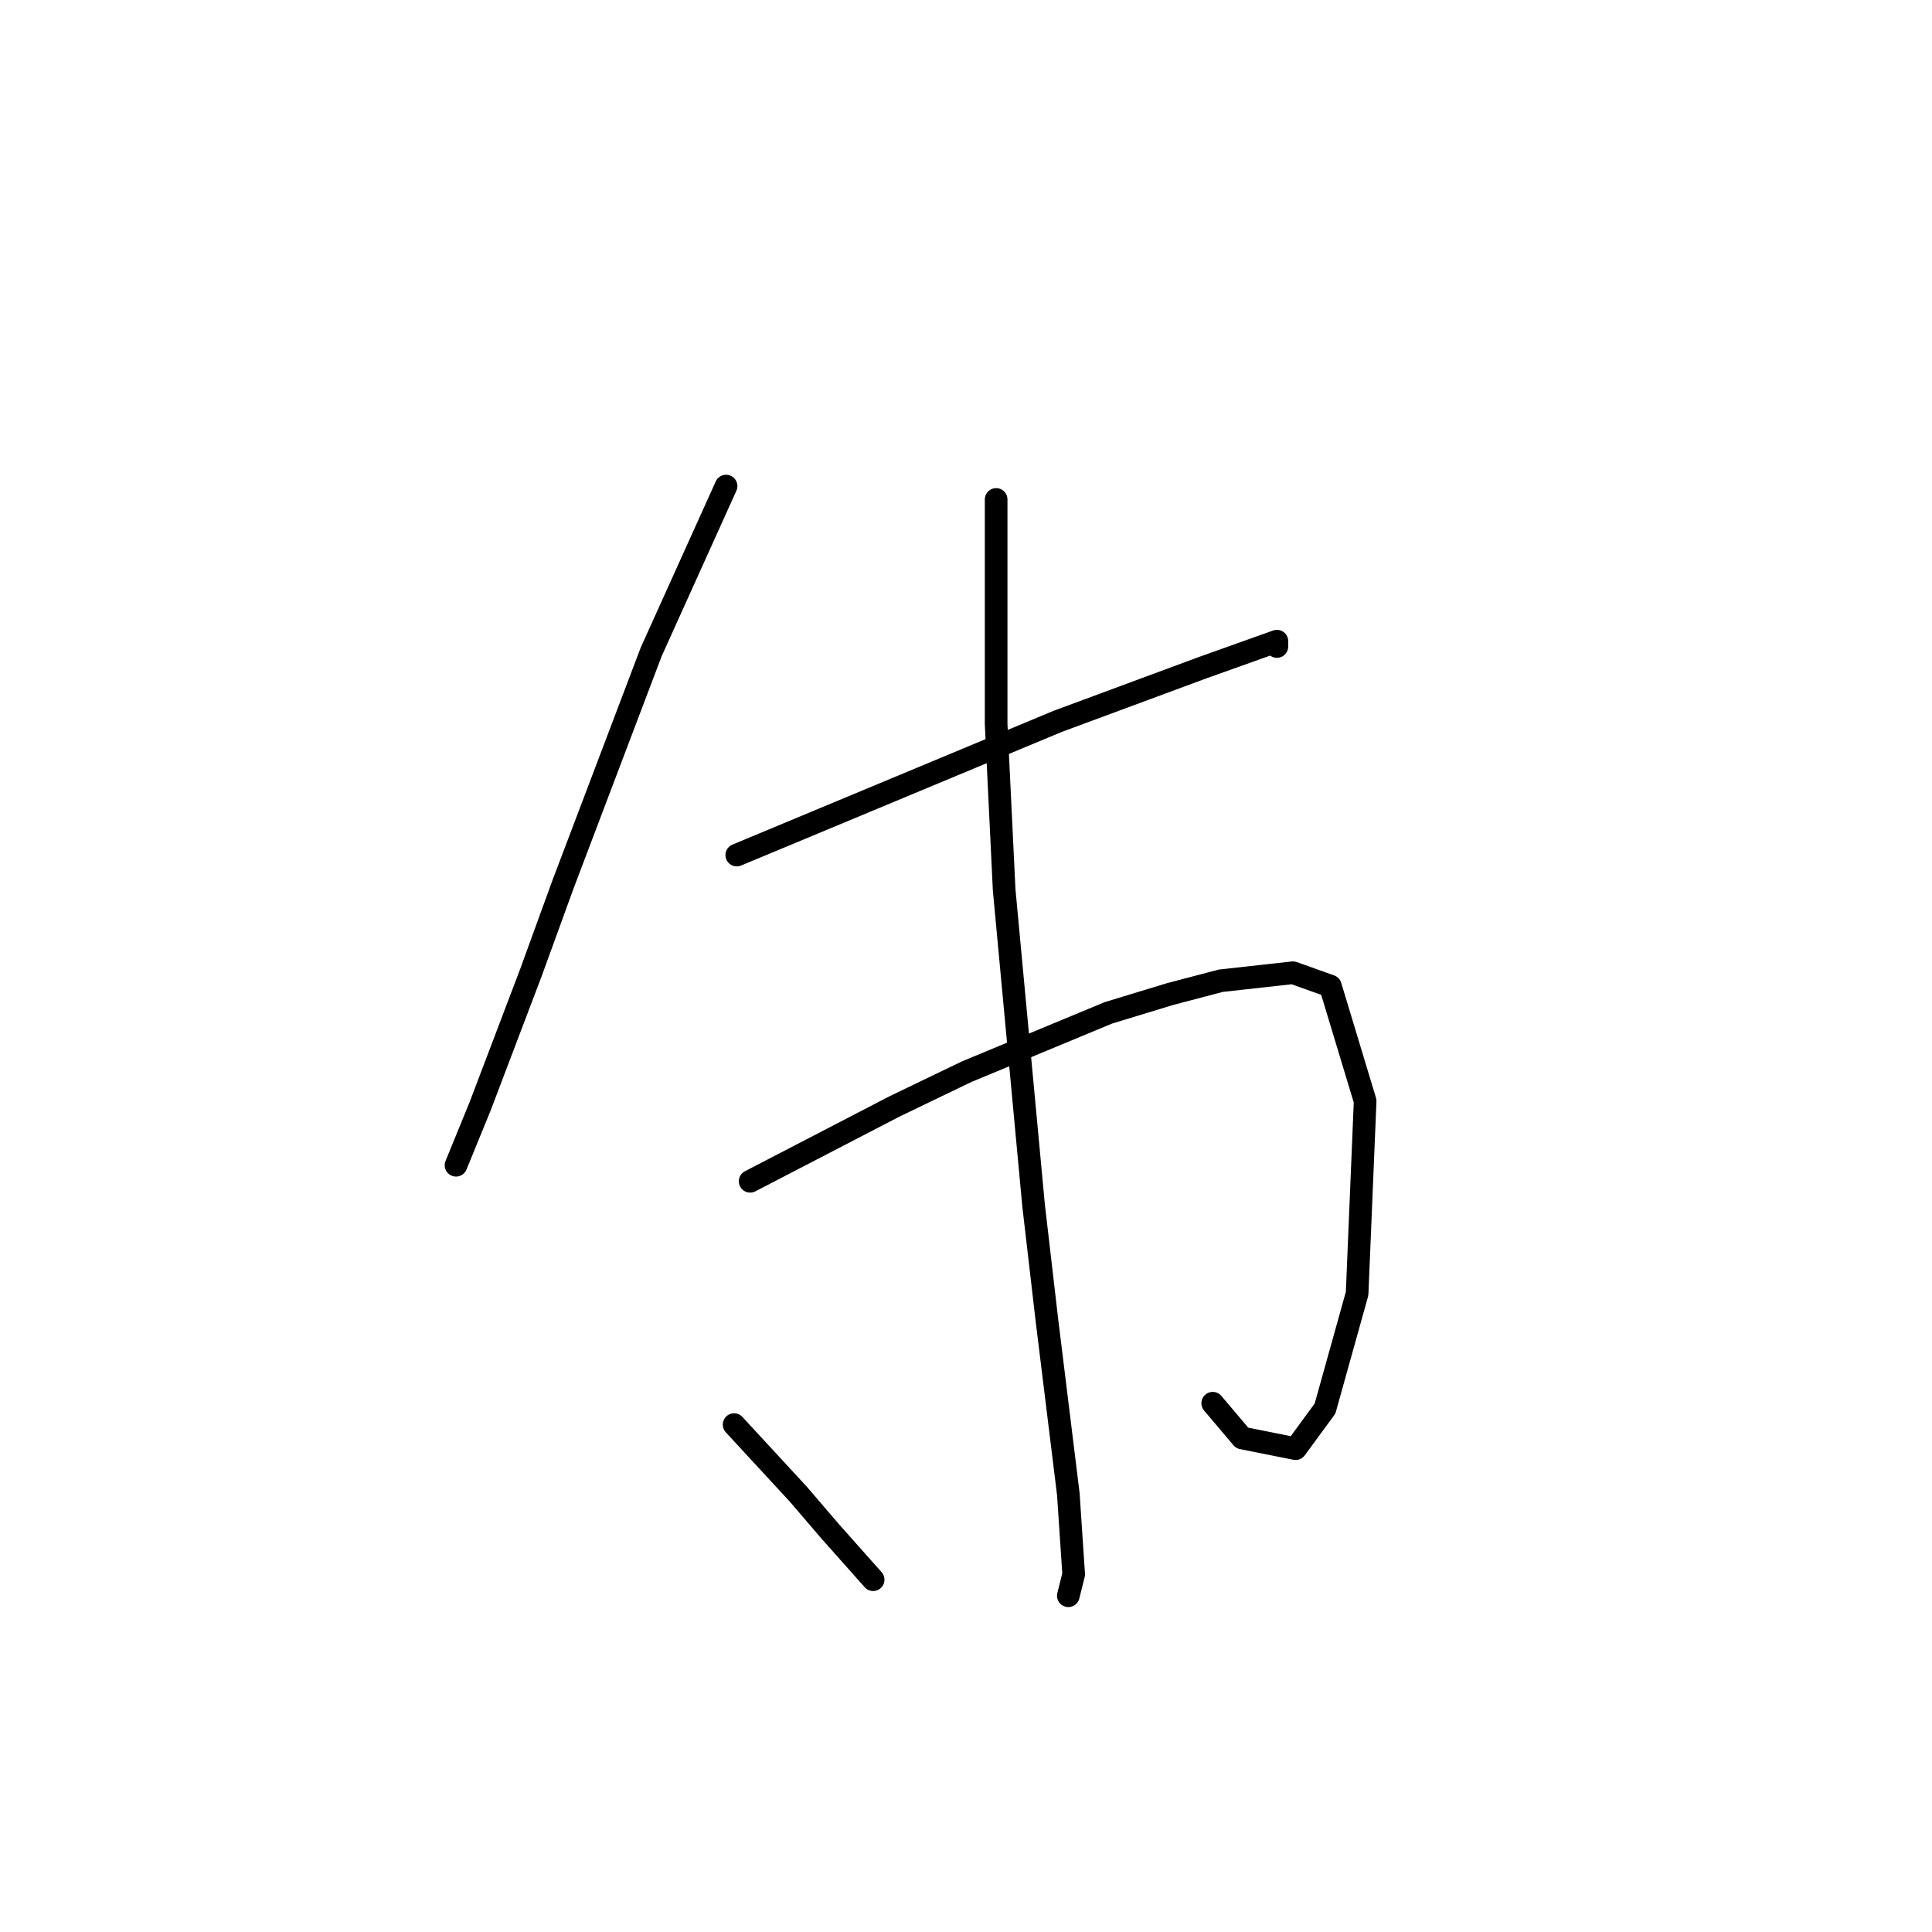 <?xml version="1.0" standalone="no"?>
    <svg width="256" height="256" xmlns="http://www.w3.org/2000/svg" version="1.1">
    <polyline stroke="black" stroke-width="3" stroke-linecap="round" fill="transparent" stroke-linejoin="round" points="96.209 64.407 91.248 75.391 86.288 86.374 74.596 117.199 70.344 128.891 63.613 146.606 60.424 154.401 60.424 154.401 " />
        <polyline stroke="black" stroke-width="3" stroke-linecap="round" fill="transparent" stroke-linejoin="round" points="97.626 113.301 114.633 106.215 131.639 99.129 140.143 95.586 159.275 88.5 169.196 84.957 169.196 85.666 169.196 85.666 " />
        <polyline stroke="black" stroke-width="3" stroke-linecap="round" fill="transparent" stroke-linejoin="round" points="99.397 156.527 108.964 151.566 118.53 146.606 128.096 142 146.874 134.205 155.023 131.725 161.755 129.954 171.321 128.891 176.282 130.662 180.888 145.898 179.825 171.407 175.573 186.643 171.676 191.957 164.59 190.54 160.692 185.934 160.692 185.934 " />
        <polyline stroke="black" stroke-width="3" stroke-linecap="round" fill="transparent" stroke-linejoin="round" points="131.994 66.179 131.994 81.06 131.994 95.941 133.056 117.907 136.954 159.715 138.725 174.951 141.56 197.98 142.268 208.609 141.56 211.444 141.56 211.444 " />
        <polyline stroke="black" stroke-width="3" stroke-linecap="round" fill="transparent" stroke-linejoin="round" points="97.272 188.768 101.523 193.374 105.775 197.98 110.027 202.941 115.695 209.318 115.695 209.318 " />
        </svg>